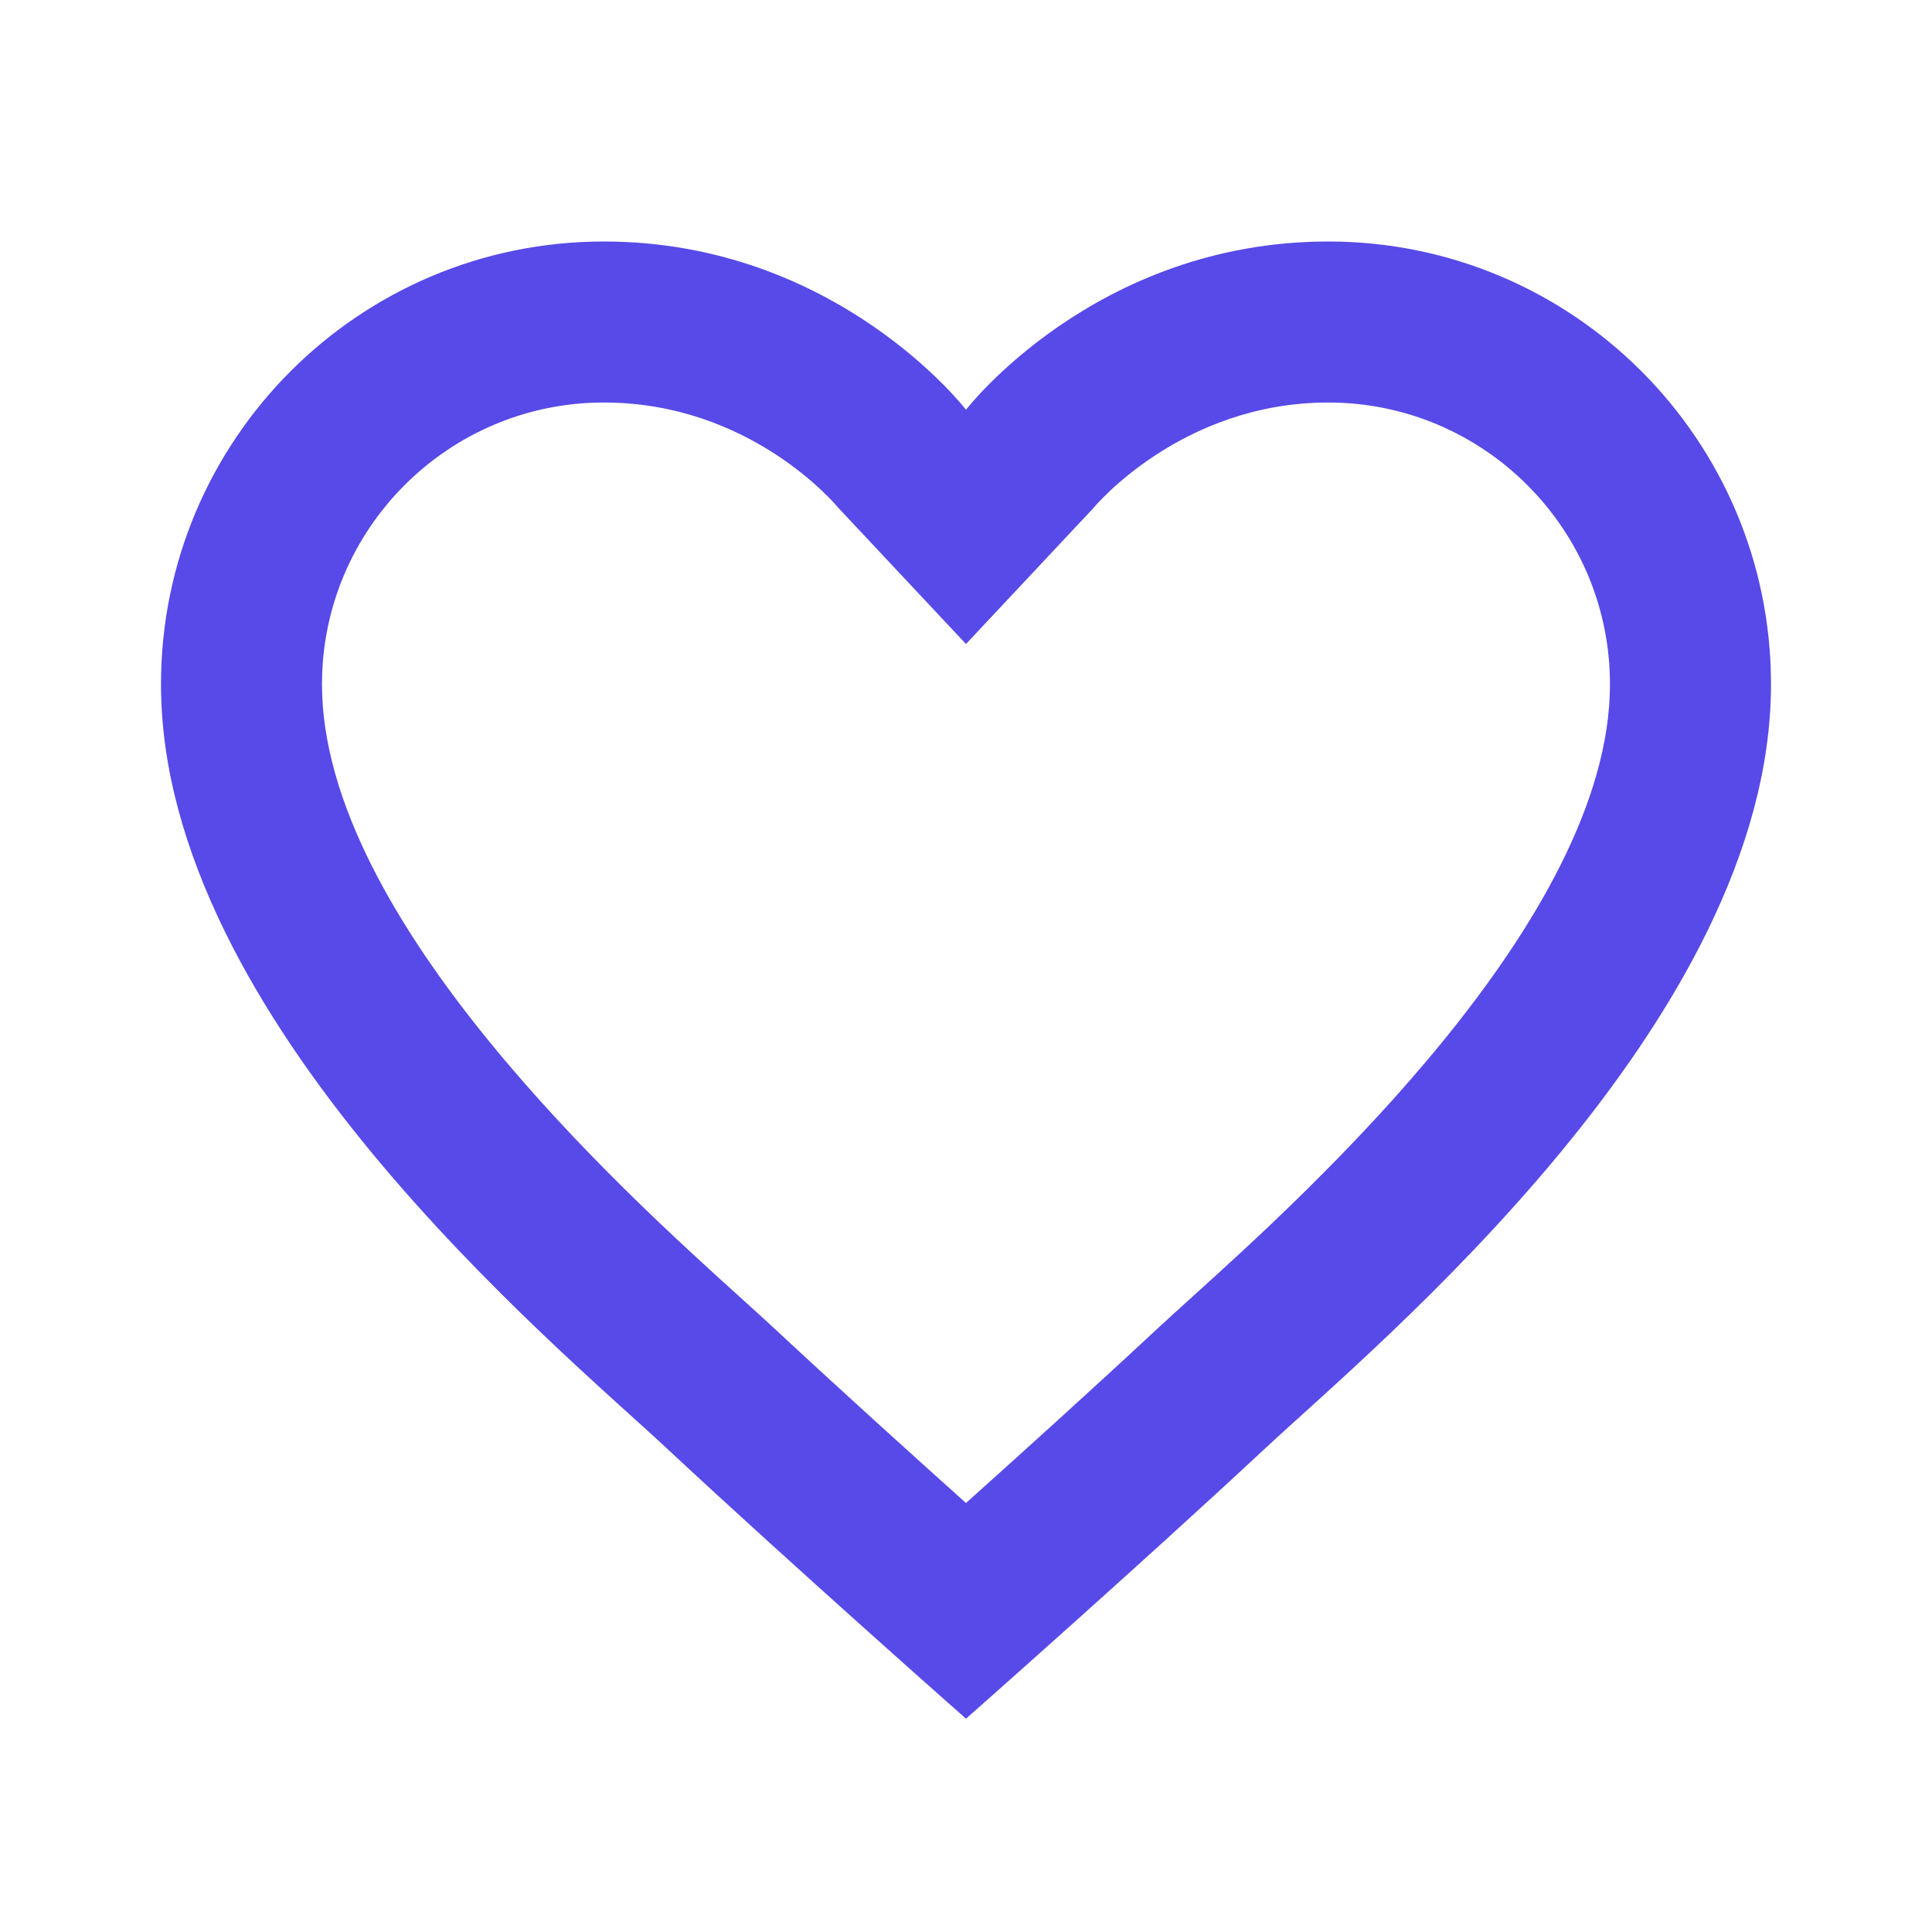 <svg xmlns="http://www.w3.org/2000/svg" x="0px" y="0px"
width="25" height="25"
viewBox="0 0 172 172"
style=" fill:#000000;"><g fill="none" fill-rule="nonzero" stroke="none" stroke-width="1" stroke-linecap="butt" stroke-linejoin="miter" stroke-miterlimit="10" stroke-dasharray="" stroke-dashoffset="0" font-family="none" font-weight="none" font-size="none" text-anchor="none" style="mix-blend-mode: normal"><path d="M0,172v-172h172v172z" fill="none"></path><g fill="#574ae8"><path d="M118.25,21.5c-20.747,0 -32.25,14.978 -32.25,14.978c0,0 -11.502,-14.978 -32.25,-14.978c-21.772,0 -39.417,17.644 -39.417,39.417c0,29.892 35.203,58.86 45.014,68.012c11.302,10.535 26.653,24.08 26.653,24.08c0,0 15.351,-13.545 26.653,-24.08c9.811,-9.152 45.014,-38.12 45.014,-68.012c0,-21.772 -17.644,-39.417 -39.417,-39.417zM106.145,115.455c-1.268,1.147 -2.372,2.143 -3.268,2.981c-5.382,5.017 -11.746,10.771 -16.878,15.373c-5.131,-4.601 -11.502,-10.363 -16.878,-15.373c-0.903,-0.839 -2.007,-1.842 -3.268,-2.981c-10.177,-9.195 -37.188,-33.619 -37.188,-54.538c0,-13.832 11.252,-25.083 25.083,-25.083c13.094,0 20.683,9.137 20.884,9.374l11.366,12.126l11.366,-12.126c0.072,-0.093 7.79,-9.374 20.884,-9.374c13.832,0 25.083,11.252 25.083,25.083c0,20.919 -27.011,45.343 -37.188,54.538z"></path></g></g></svg>